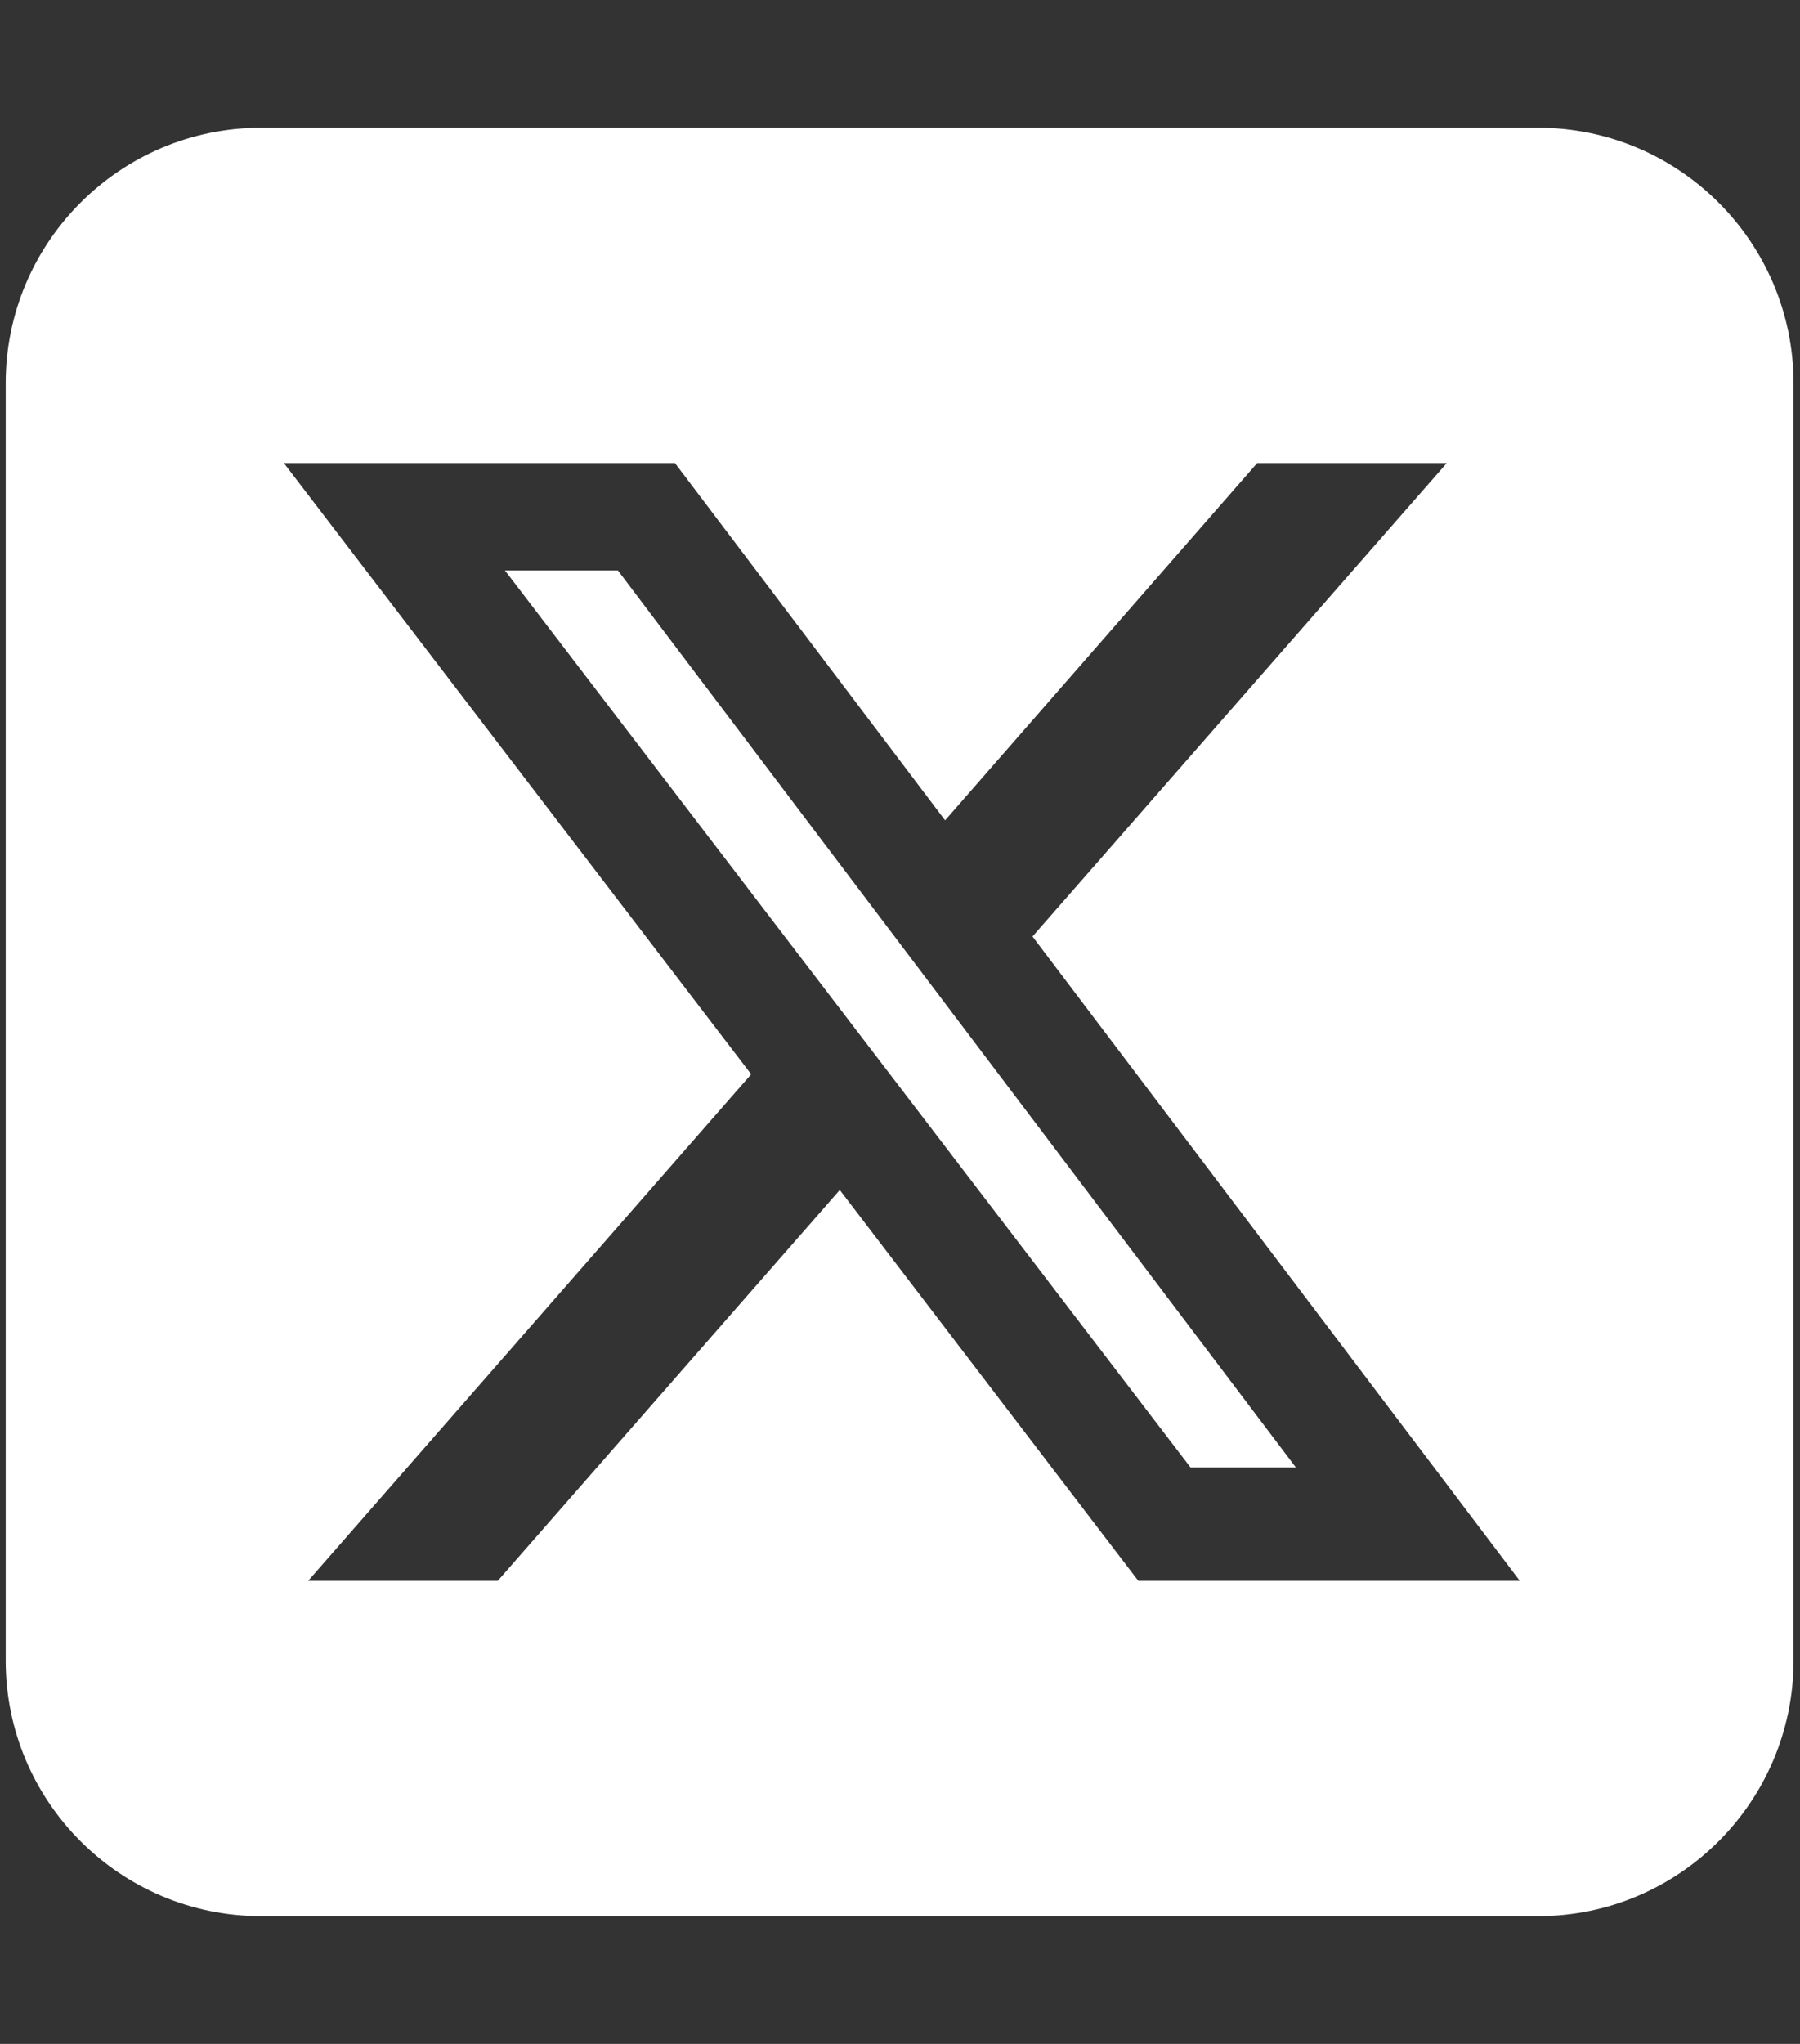 <svg width="37" height="42" viewBox="0 0 37 42" fill="none" xmlns="http://www.w3.org/2000/svg">
<rect x="0" y="0" width="37" height="42" fill="#333333" stroke="none"/>
<g id="fa6-brands:square-x-twitter" clip-path="url(#clip0_748_993)">
<path id="Vector" d="M5.367 2.625C2.471 2.625 0.117 4.979 0.117 7.875V34.125C0.117 37.021 2.471 39.375 5.367 39.375H31.617C34.513 39.375 36.867 37.021 36.867 34.125V7.875C36.867 4.979 34.513 2.625 31.617 2.625H5.367ZM29.739 9.516L21.224 19.244L31.24 32.484H23.398L17.262 24.453L10.232 32.484H6.335L15.441 22.075L5.835 9.516H13.874L19.427 16.857L25.842 9.516H29.739ZM26.638 30.155L12.701 11.722H10.379L24.472 30.155H26.63H26.638Z" fill="white"/>
</g>
<defs>
<clipPath id="clip0_748_993">
<rect width="36.75" height="42" fill="white" transform="translate(0.117)"/>
</clipPath>
</defs>
</svg>
